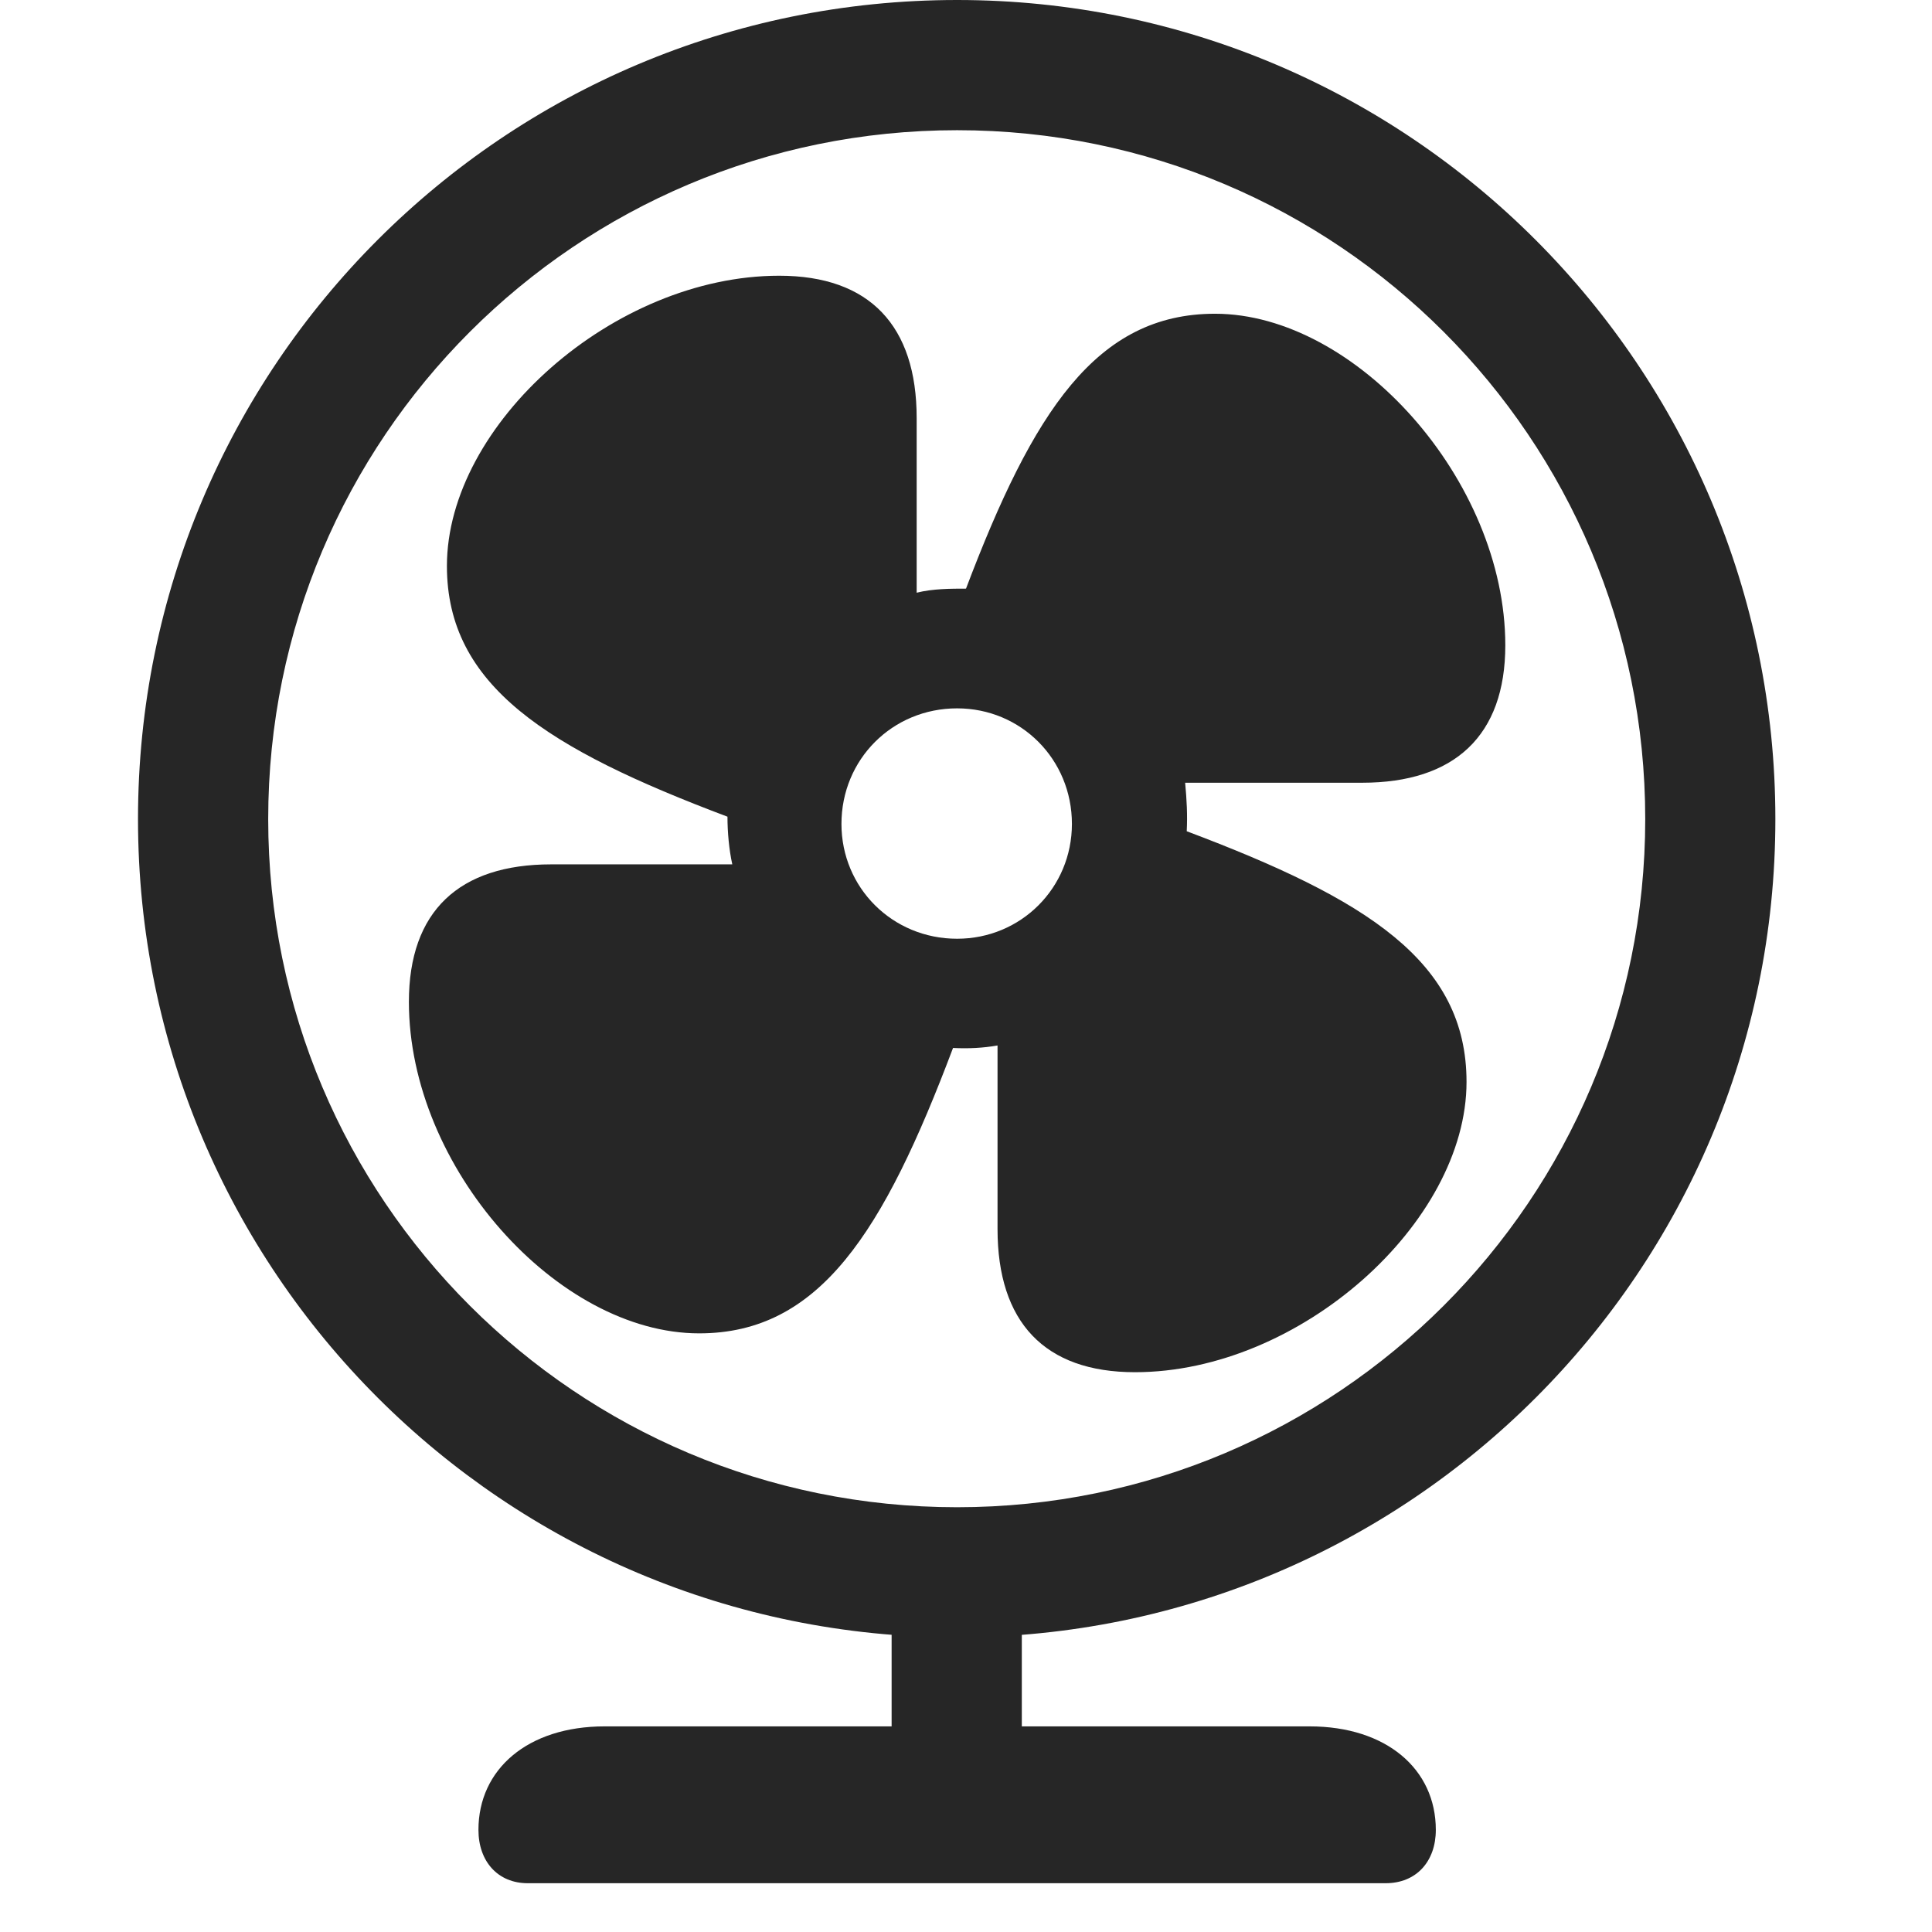 <svg width="28" height="28" viewBox="0 0 28 28" fill="none" xmlns="http://www.w3.org/2000/svg">
<g clip-path="url(#clip0_2124_49995)">
<path d="M13.871 23.73C20.422 23.73 25.73 18.422 25.73 11.871C25.73 5.32 20.422 0 13.871 0C7.309 0 2 5.309 2 11.871C2 18.422 7.309 23.73 13.871 23.73ZM13.871 21.844C8.352 21.844 3.887 17.379 3.887 11.871C3.887 6.352 8.352 1.887 13.871 1.887C19.379 1.887 23.844 6.352 23.844 11.871C23.844 17.379 19.379 21.844 13.871 21.844ZM12.922 23.004V26.18H14.809V23.004H12.922ZM7.648 27.293H20.082C20.527 27.293 20.809 26.977 20.809 26.52C20.809 25.641 20.094 25.02 18.98 25.02H8.762C7.648 25.02 6.934 25.641 6.934 26.52C6.934 26.977 7.215 27.293 7.648 27.293Z" fill="black" fill-opacity="0.85"/>
<path d="M10.133 19.324C11.879 19.324 12.805 17.859 13.812 15.188C14.047 15.199 14.246 15.188 14.457 15.152V17.812C14.457 19.16 15.137 19.887 16.449 19.887C18.84 19.887 21.254 17.719 21.254 15.68C21.254 13.934 19.812 13.031 17.199 12.047C17.211 11.812 17.199 11.59 17.176 11.344H19.742C21.078 11.344 21.816 10.664 21.816 9.352C21.816 6.961 19.648 4.547 17.609 4.547C15.887 4.547 14.973 5.965 14 8.531C13.789 8.531 13.52 8.531 13.285 8.59V6.059C13.285 4.723 12.605 3.996 11.293 3.996C8.891 3.996 6.477 6.152 6.477 8.203C6.477 9.938 7.93 10.852 10.543 11.836C10.543 12.059 10.566 12.316 10.613 12.527H7.988C6.652 12.527 5.926 13.207 5.926 14.52C5.926 16.922 8.082 19.324 10.133 19.324ZM13.871 13.605C12.934 13.605 12.195 12.867 12.195 11.941C12.195 11.004 12.934 10.266 13.871 10.266C14.797 10.266 15.535 11.004 15.535 11.941C15.535 12.867 14.797 13.605 13.871 13.605Z" fill="black" fill-opacity="0.85"/>
</g>
<defs>
<clipPath id="clip0_2124_49995">
<rect width="23.73" height="27.293" fill="white" transform="translate(2)"/>
</clipPath>
</defs>
</svg>
